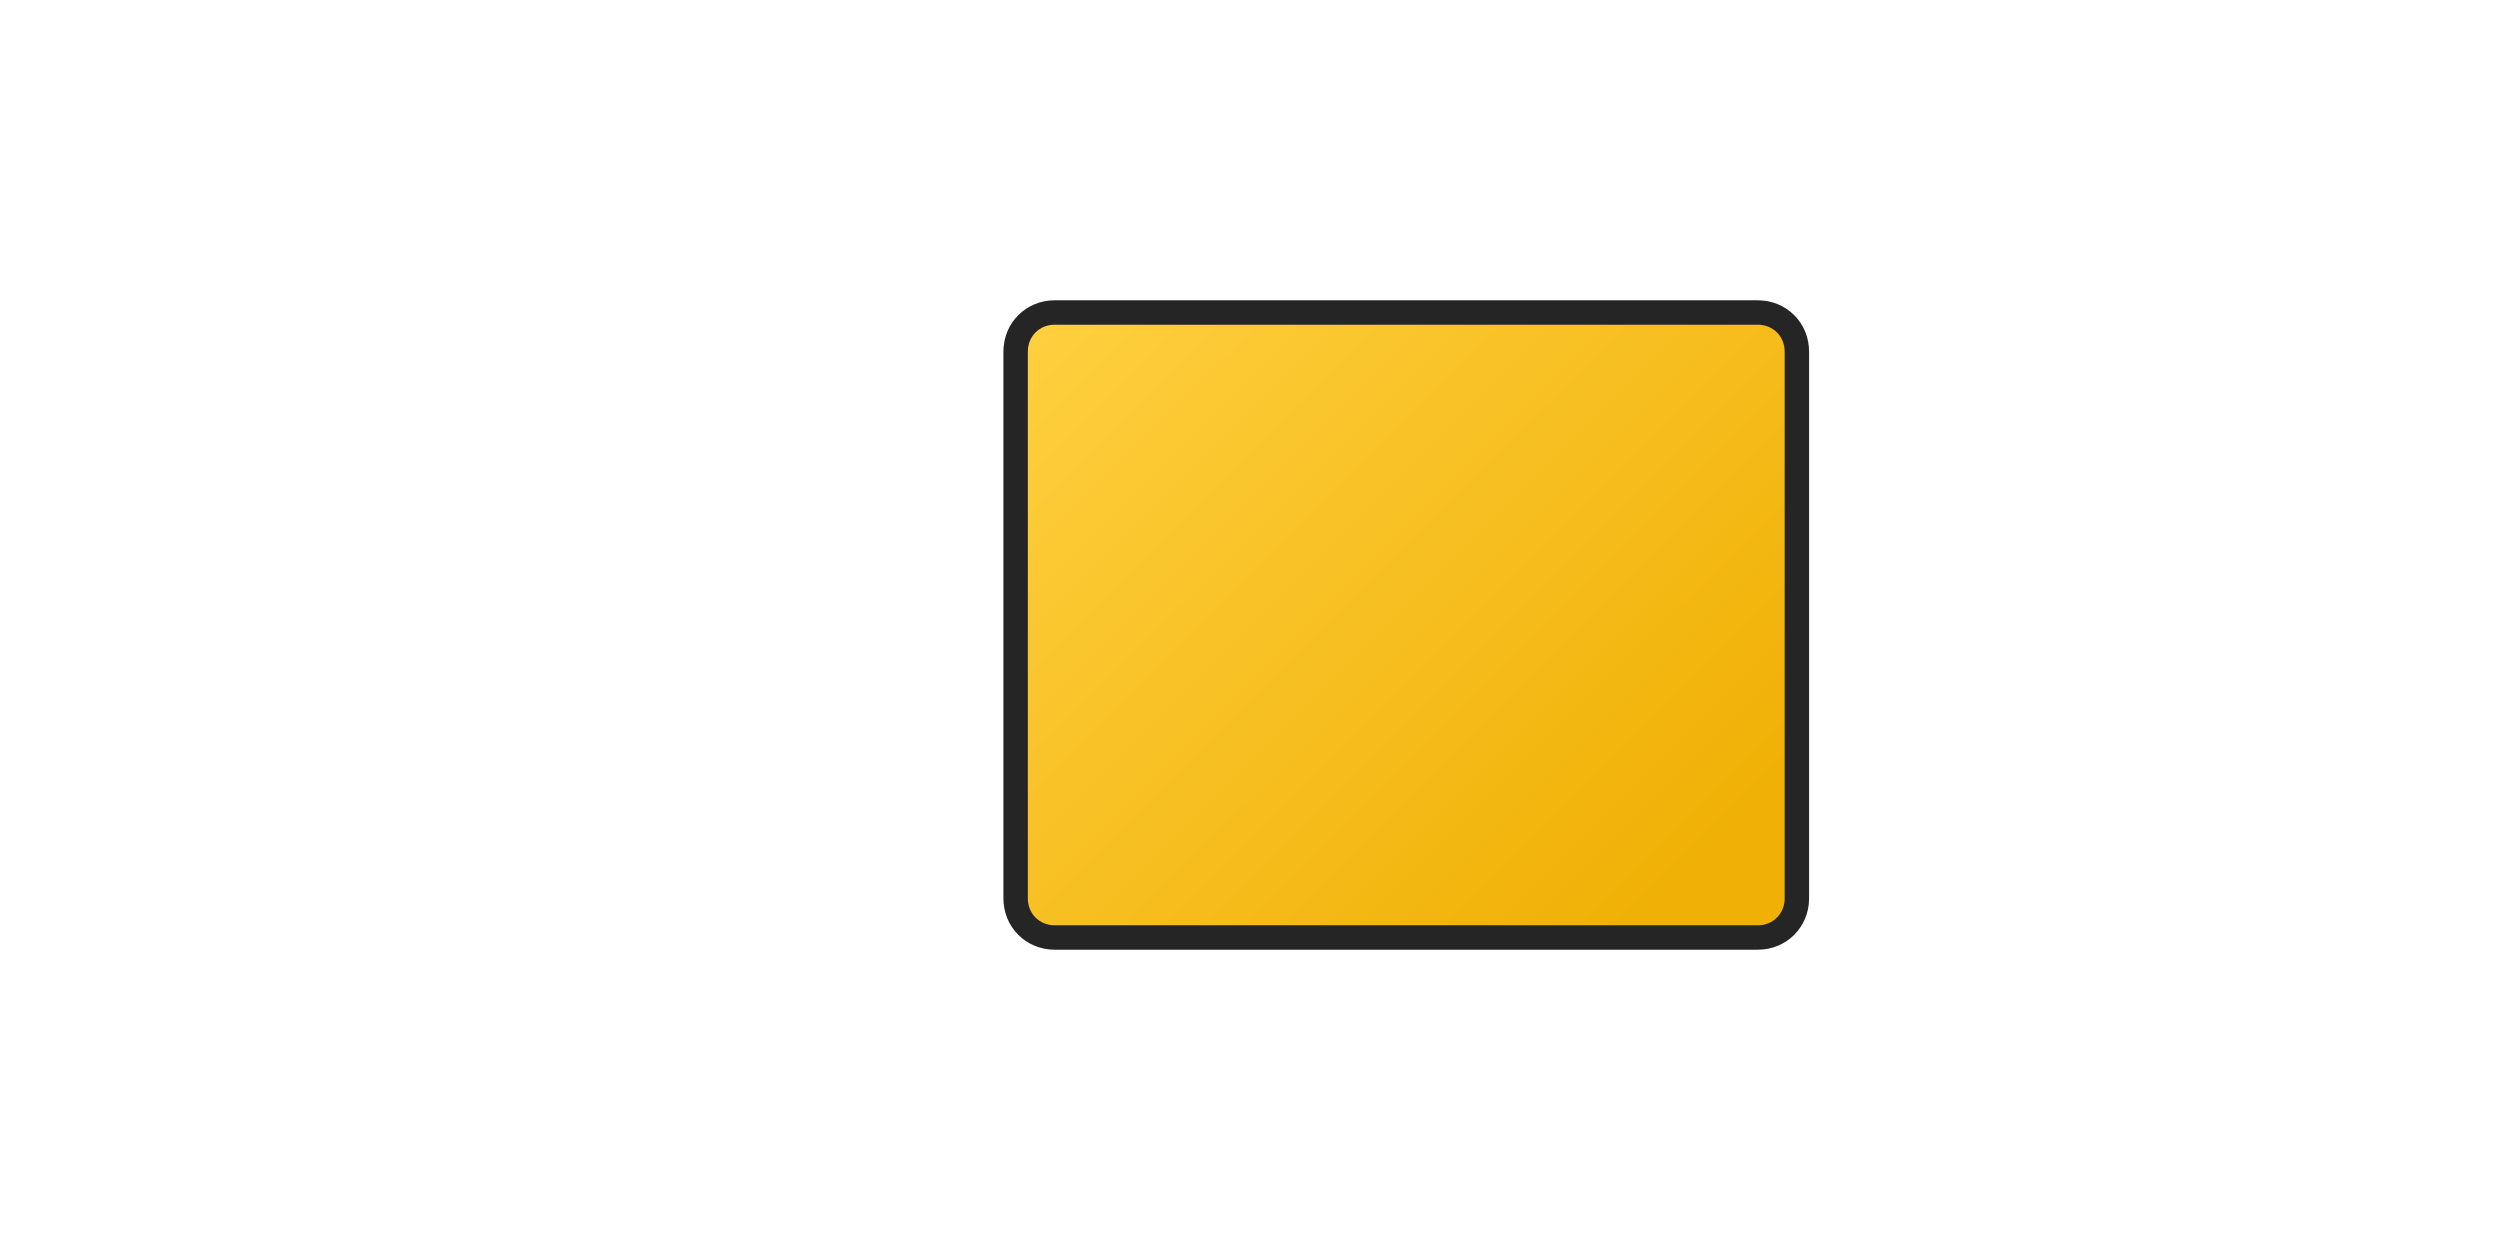 <?xml version="1.0"?>
<svg version="1.1" xmlns="http://www.w3.org/2000/svg" xmlns:xlink="http://www.w3.org/1999/xlink" width="1024" height="512" viewBox="0 0 1024 512">
<g transform="translate(320,0) scale(1,1)">
    <title>element icon</title>
    <desc>element icon from the IconExperience.com G-Collection. Copyright by INCORS GmbH (www.incors.com).</desc>
    <defs>
        <linearGradient x1="96" y1="128" x2="351.574" y2="384.001" gradientUnits="userSpaceOnUse" id="color-1">
            <stop offset="0" stop-color="#ffd040"/>
            <stop offset="1" stop-color="#f0b005"/>
        </linearGradient>
    </defs>
    <g fill="url(#color-1)" fill-rule="evenodd" stroke="#252525" stroke-width="10" stroke-linecap="butt" stroke-linejoin="round" stroke-miterlimit="10" stroke-dasharray="" stroke-dashoffset="0" font-family="none" font-weight="none" text-anchor="none" style="mix-blend-mode: normal">
        <path d="M112,128l288,0c9,0 16,7 16,16l0,224c0,9 -7,16 -16,16l-288,0c-9,0 -16,-7 -16,-16l0,-224c0,-9 7,-16 16,-16z" id="curve0"/>
    </g>
</g>
</svg>
